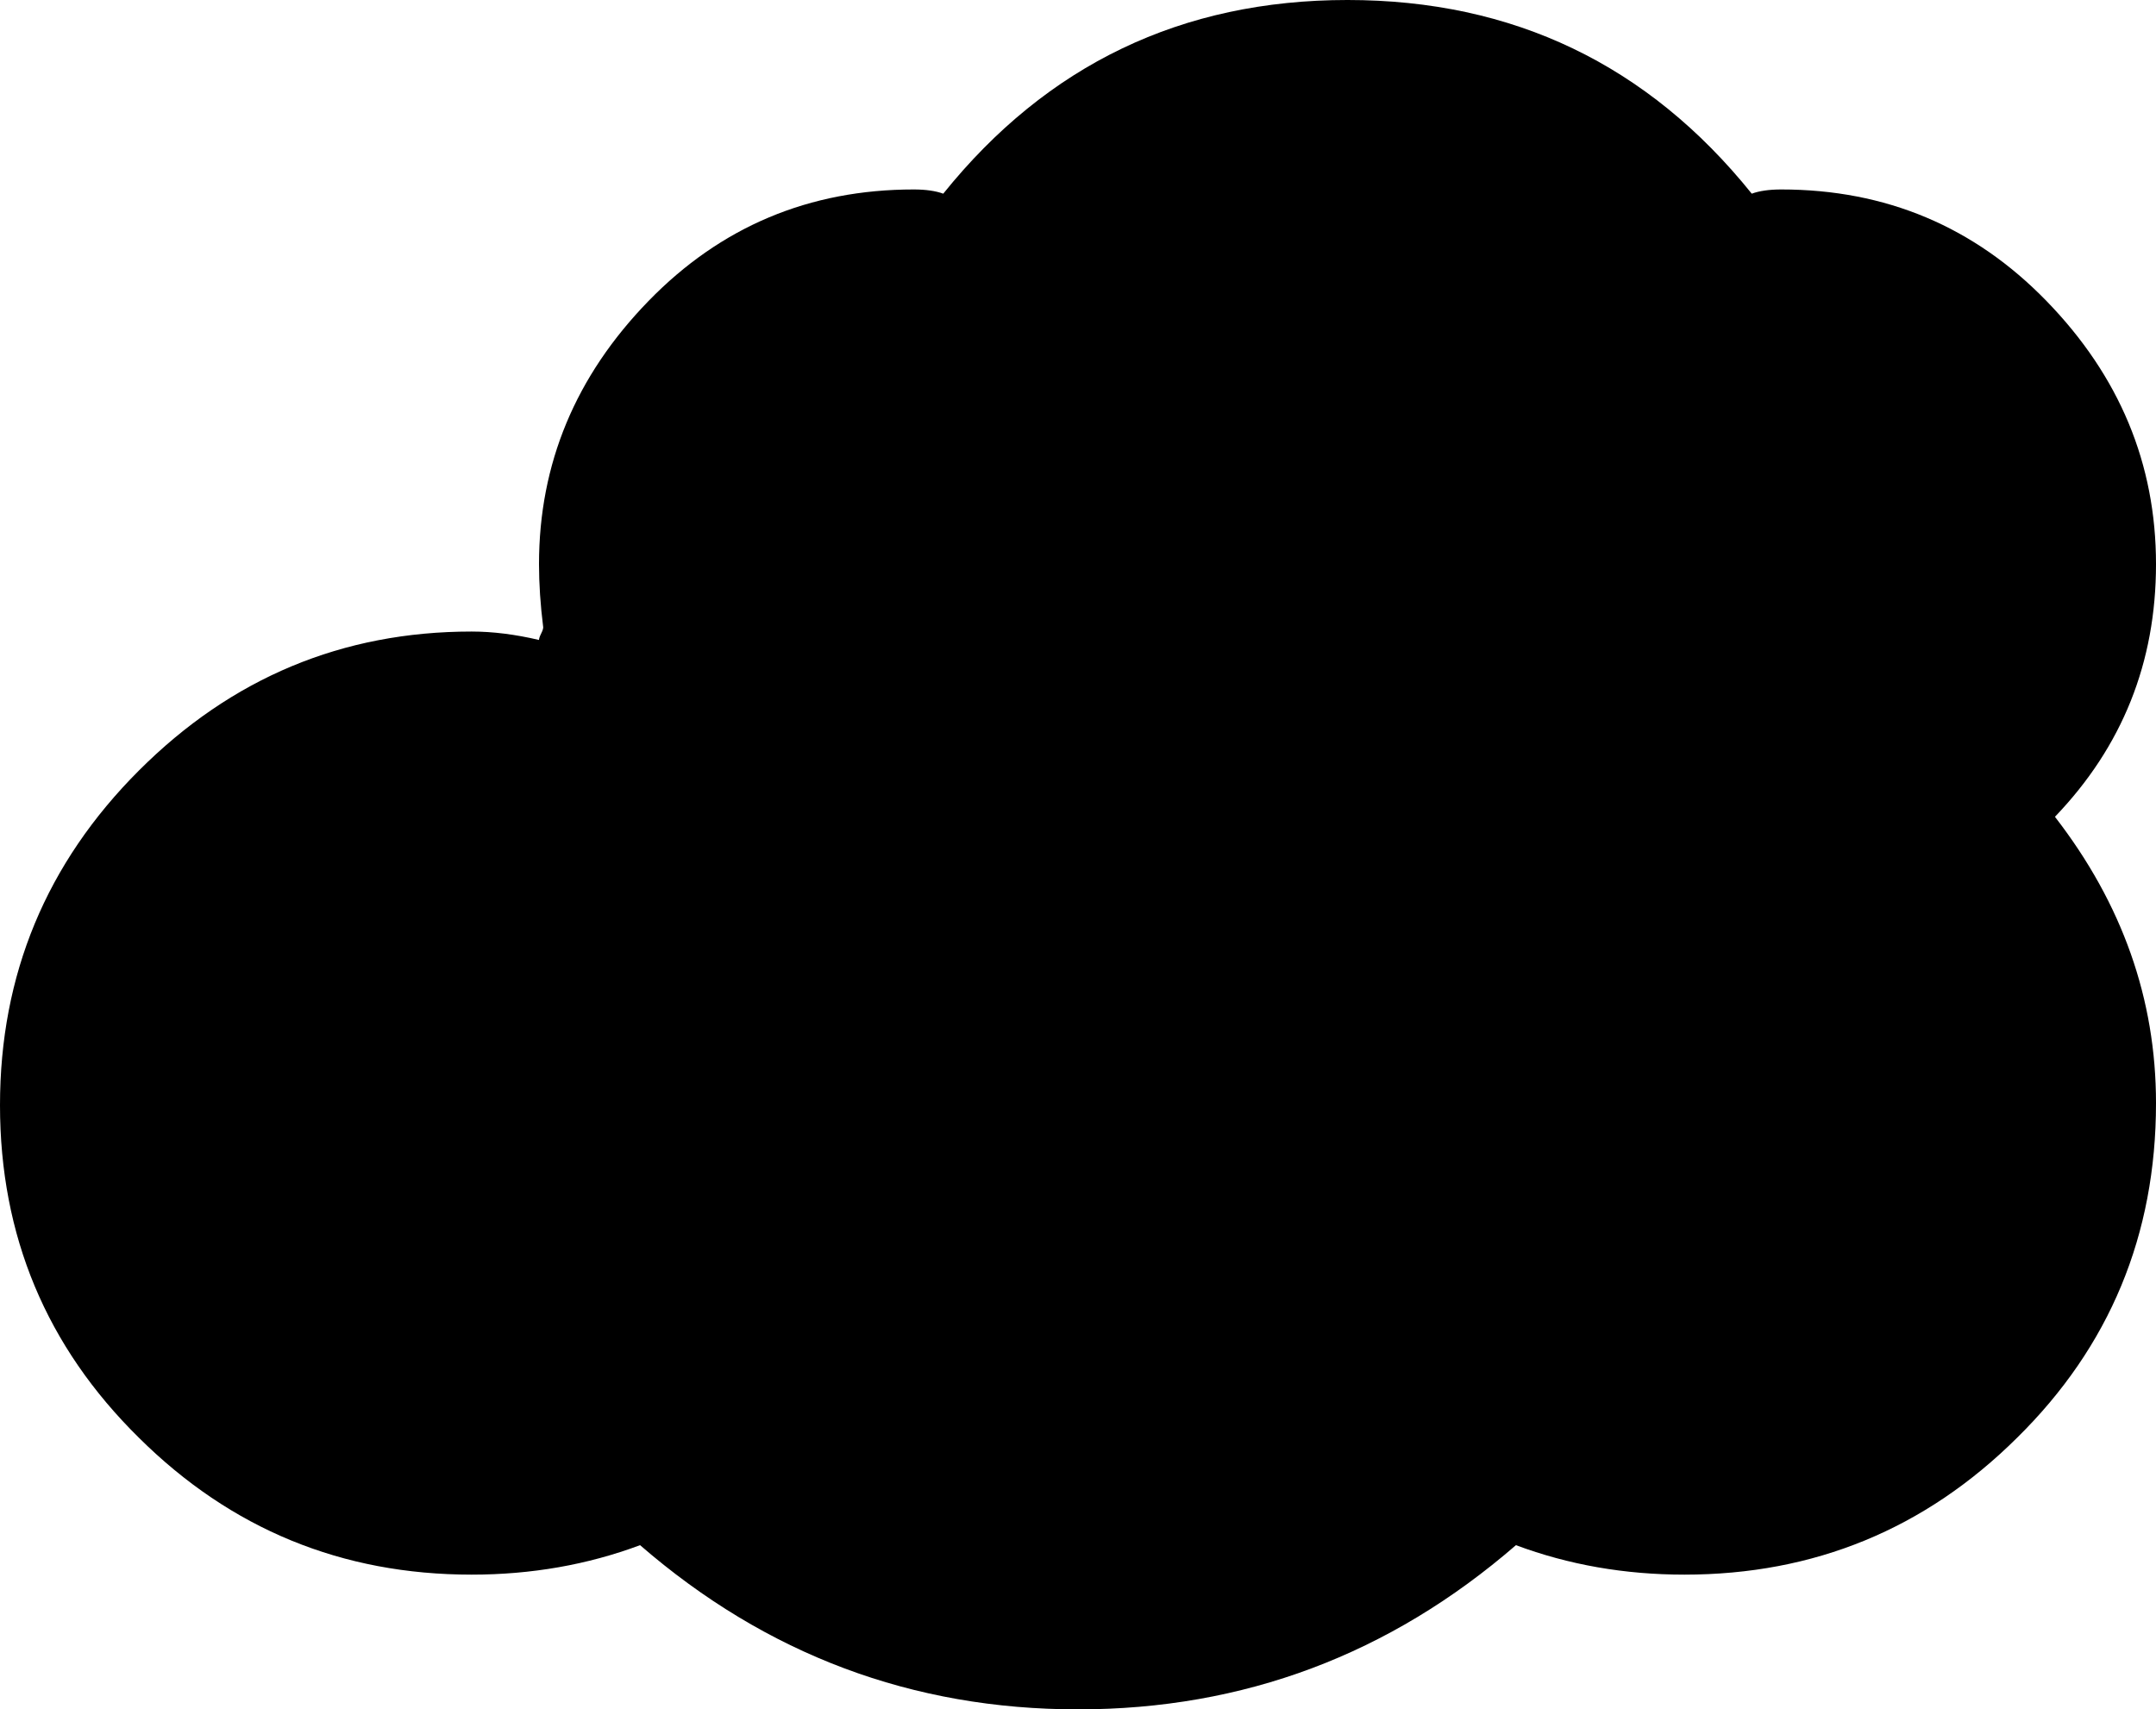 <?xml version="1.0" encoding="utf-8"?>
<!-- Generator: Adobe Illustrator 16.0.0, SVG Export Plug-In . SVG Version: 6.00 Build 0)  -->
<!DOCTYPE svg PUBLIC "-//W3C//DTD SVG 1.1//EN" "http://www.w3.org/Graphics/SVG/1.1/DTD/svg11.dtd">
<svg version="1.1" id="Layer_1" xmlns="http://www.w3.org/2000/svg" xmlns:xlink="http://www.w3.org/1999/xlink" x="0px" y="0px"
	 width="999.424px" height="792.513px" viewBox="1.952 104.031 999.424 792.513"
	 enable-background="new 1.952 104.031 999.424 792.513" xml:space="preserve">
<path d="M1.952,616.432c0-60.512,21.472-112.24,64.416-155.184c42.944-42.944,94.347-64.416,154.208-64.416
	c9.76,0,20.17,1.301,31.232,3.904c0-0.65,0.325-1.627,0.976-2.928c0.65-1.302,0.976-2.277,0.976-2.929
	c-1.301-10.411-1.952-20.171-1.952-29.28c0-46.522,16.917-87.189,50.752-122c33.509-34.484,74.501-51.728,122.976-51.728
	c5.53,0,10.085,0.65,13.664,1.952c48.149-59.861,110.613-89.793,187.392-89.793c76.779,0,139.243,29.932,187.393,89.793
	c3.578-1.302,8.133-1.952,13.664-1.952c48.475,0,89.466,17.243,122.976,51.728c33.835,34.811,50.752,75.478,50.752,122
	c0,45.547-15.616,84.587-46.848,117.12c31.231,40.342,46.848,84.587,46.848,132.736c0,61.163-21.472,112.891-64.416,155.185
	c-42.618,42.293-94.021,63.439-154.208,63.439c-27.653,0-53.68-4.555-78.08-13.664c-58.56,50.752-126.229,76.128-203.008,76.128
	s-144.448-25.376-203.008-76.128c-24.4,9.109-50.427,13.664-78.08,13.664c-60.187,0-111.589-21.146-154.208-63.439
	C23.424,728.347,1.952,676.943,1.952,616.432L1.952,616.432z"/>
</svg>

